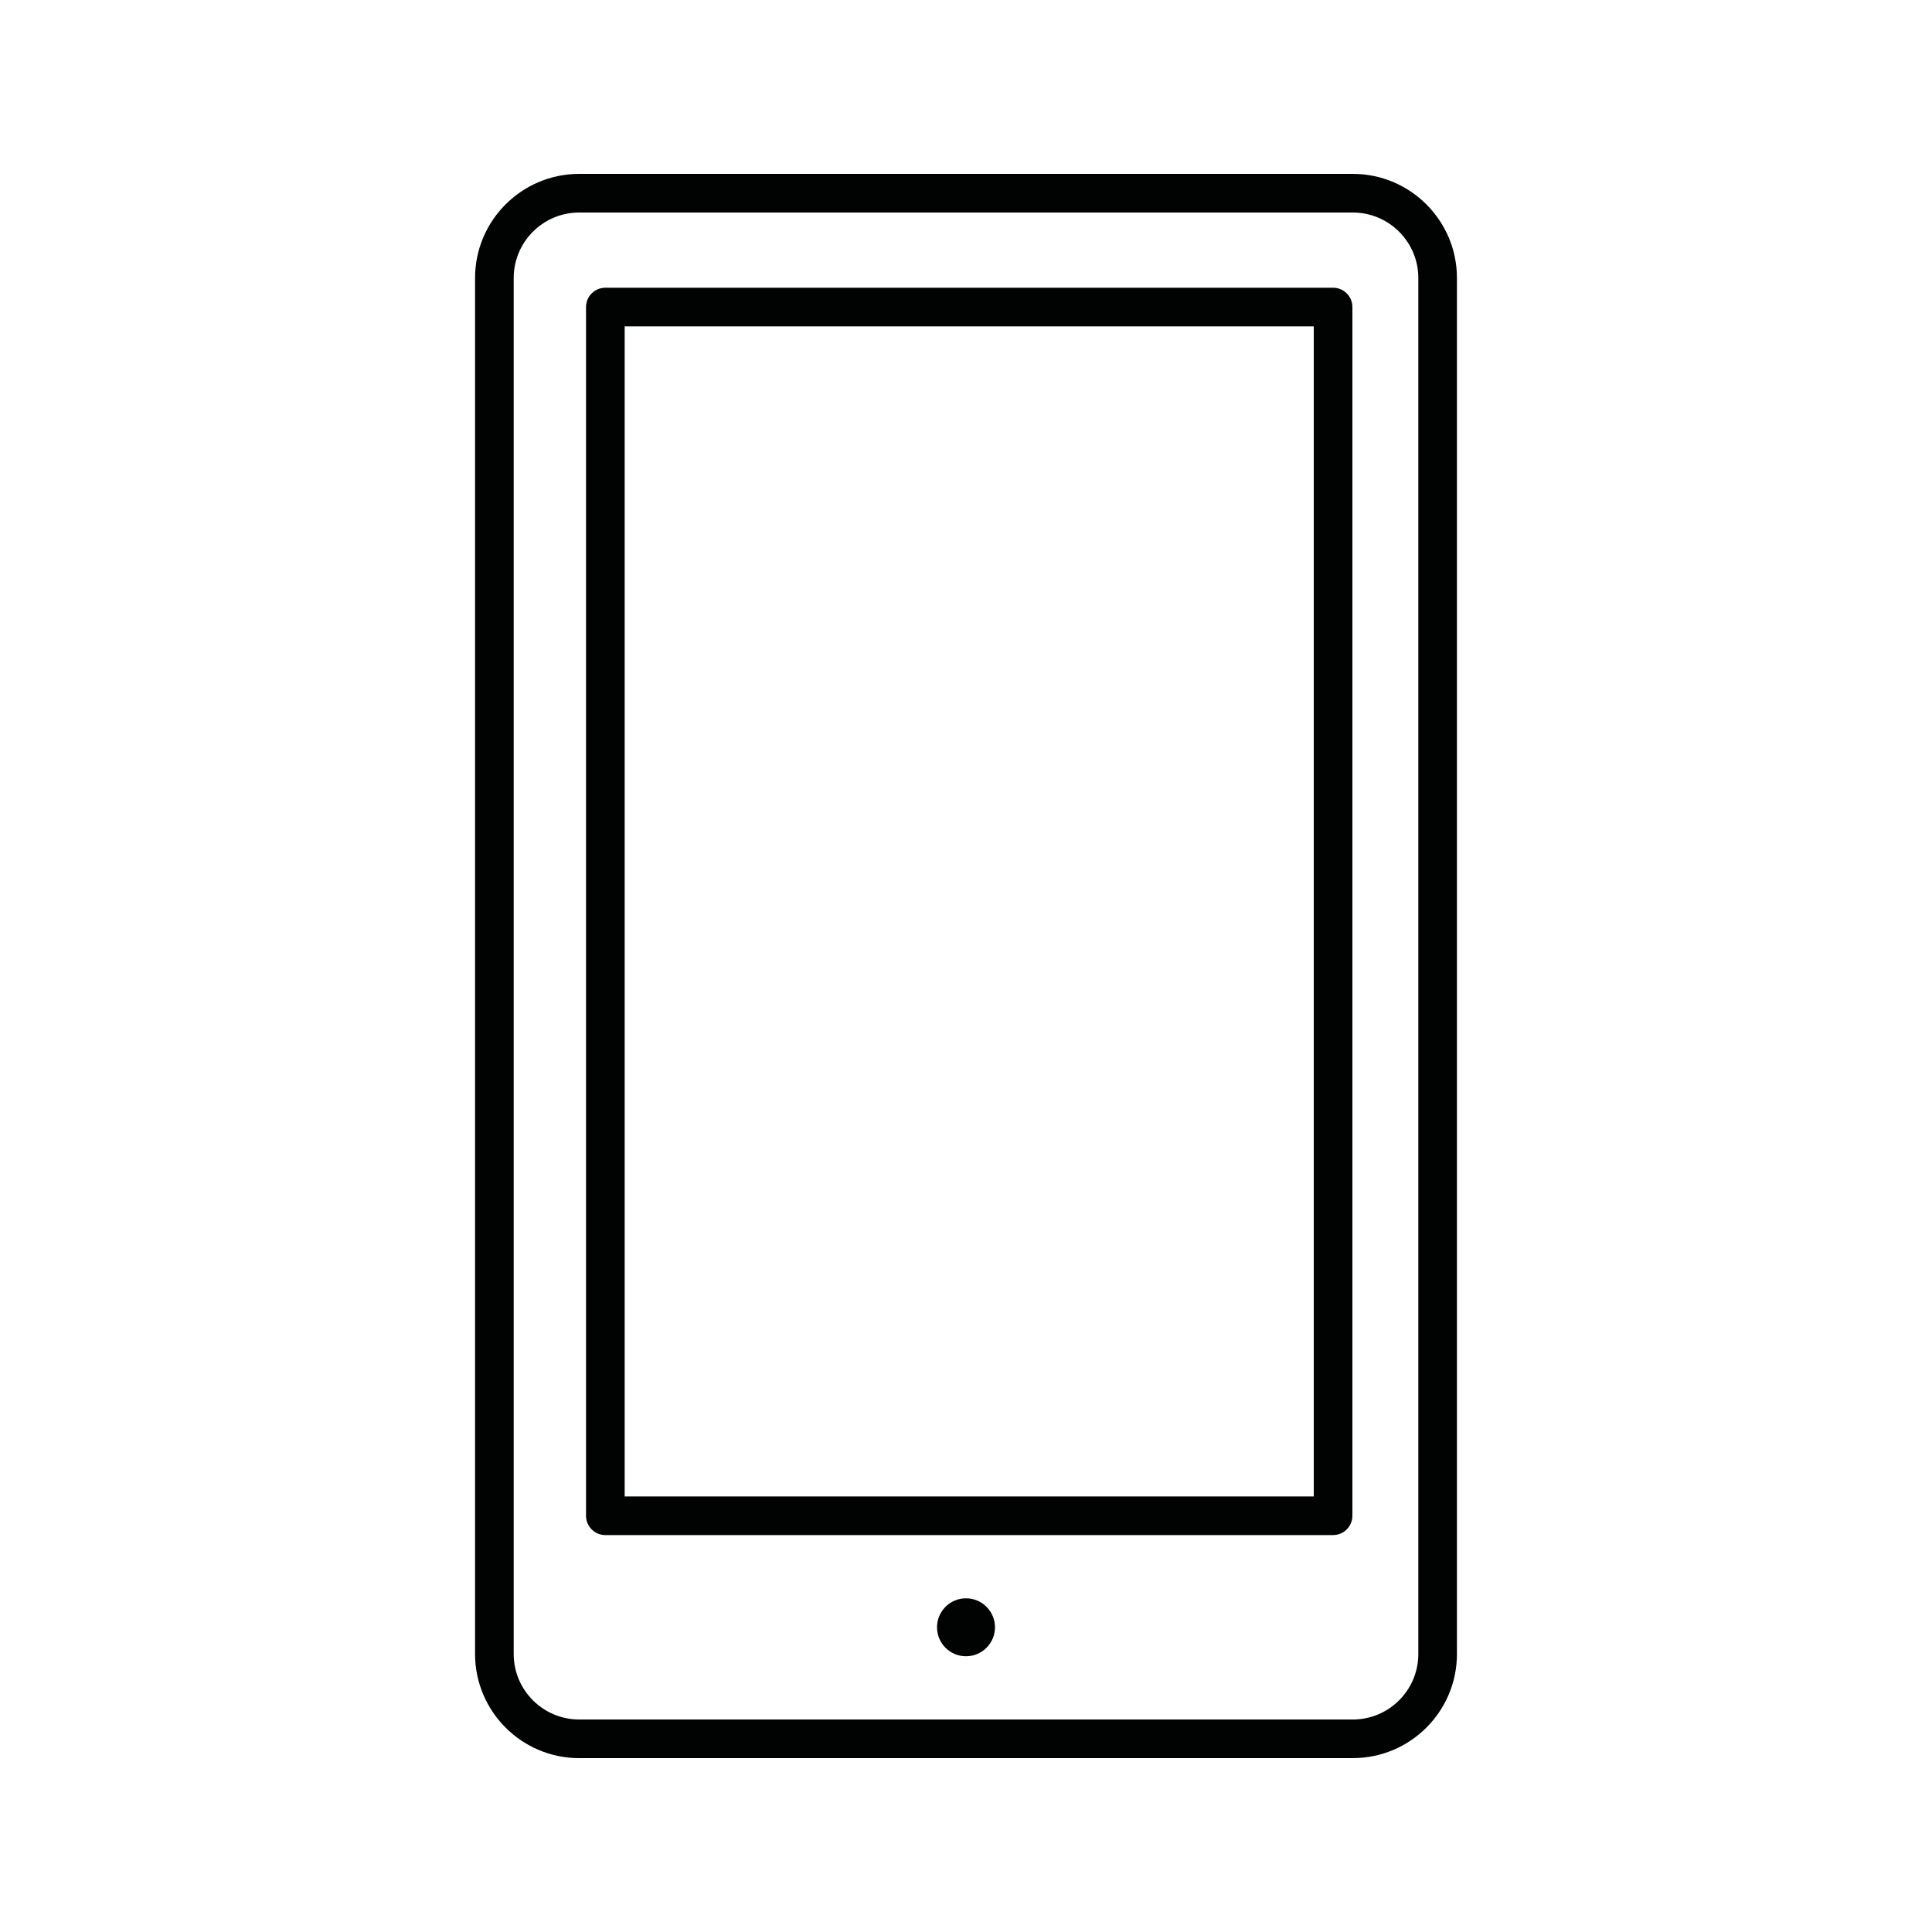<?xml version="1.0" ?><svg enable-background="new 0 0 100 100" id="Livello_1" version="1.1" viewBox="0 0 100 100" xml:space="preserve" xmlns="http://www.w3.org/2000/svg" xmlns:xlink="http://www.w3.org/1999/xlink"><path d="M70.022,91c2.972,0,5.389-2.417,5.389-5.389V14.389c0-2.971-2.417-5.389-5.389-5.389H29.978  c-2.972,0-5.389,2.417-5.389,5.389v71.223c0,2.971,2.417,5.389,5.389,5.389H70.022z M26.589,85.611V14.389  c0-1.869,1.521-3.389,3.389-3.389h40.045c1.868,0,3.389,1.52,3.389,3.389v71.223c0,1.869-1.521,3.389-3.389,3.389H29.978  C28.109,89,26.589,87.48,26.589,85.611z" fill="#010202"/><path d="M31.333,79.455H69c0.553,0,1-0.448,1-1V15.893c0-0.552-0.447-1-1-1H31.333c-0.553,0-1,0.448-1,1v62.562  C30.333,79.007,30.78,79.455,31.333,79.455z M32.333,16.893H68v60.562H32.333V16.893z" fill="#010202"/><circle cx="50" cy="84.228" fill="#010202" r="1.5"/></svg>